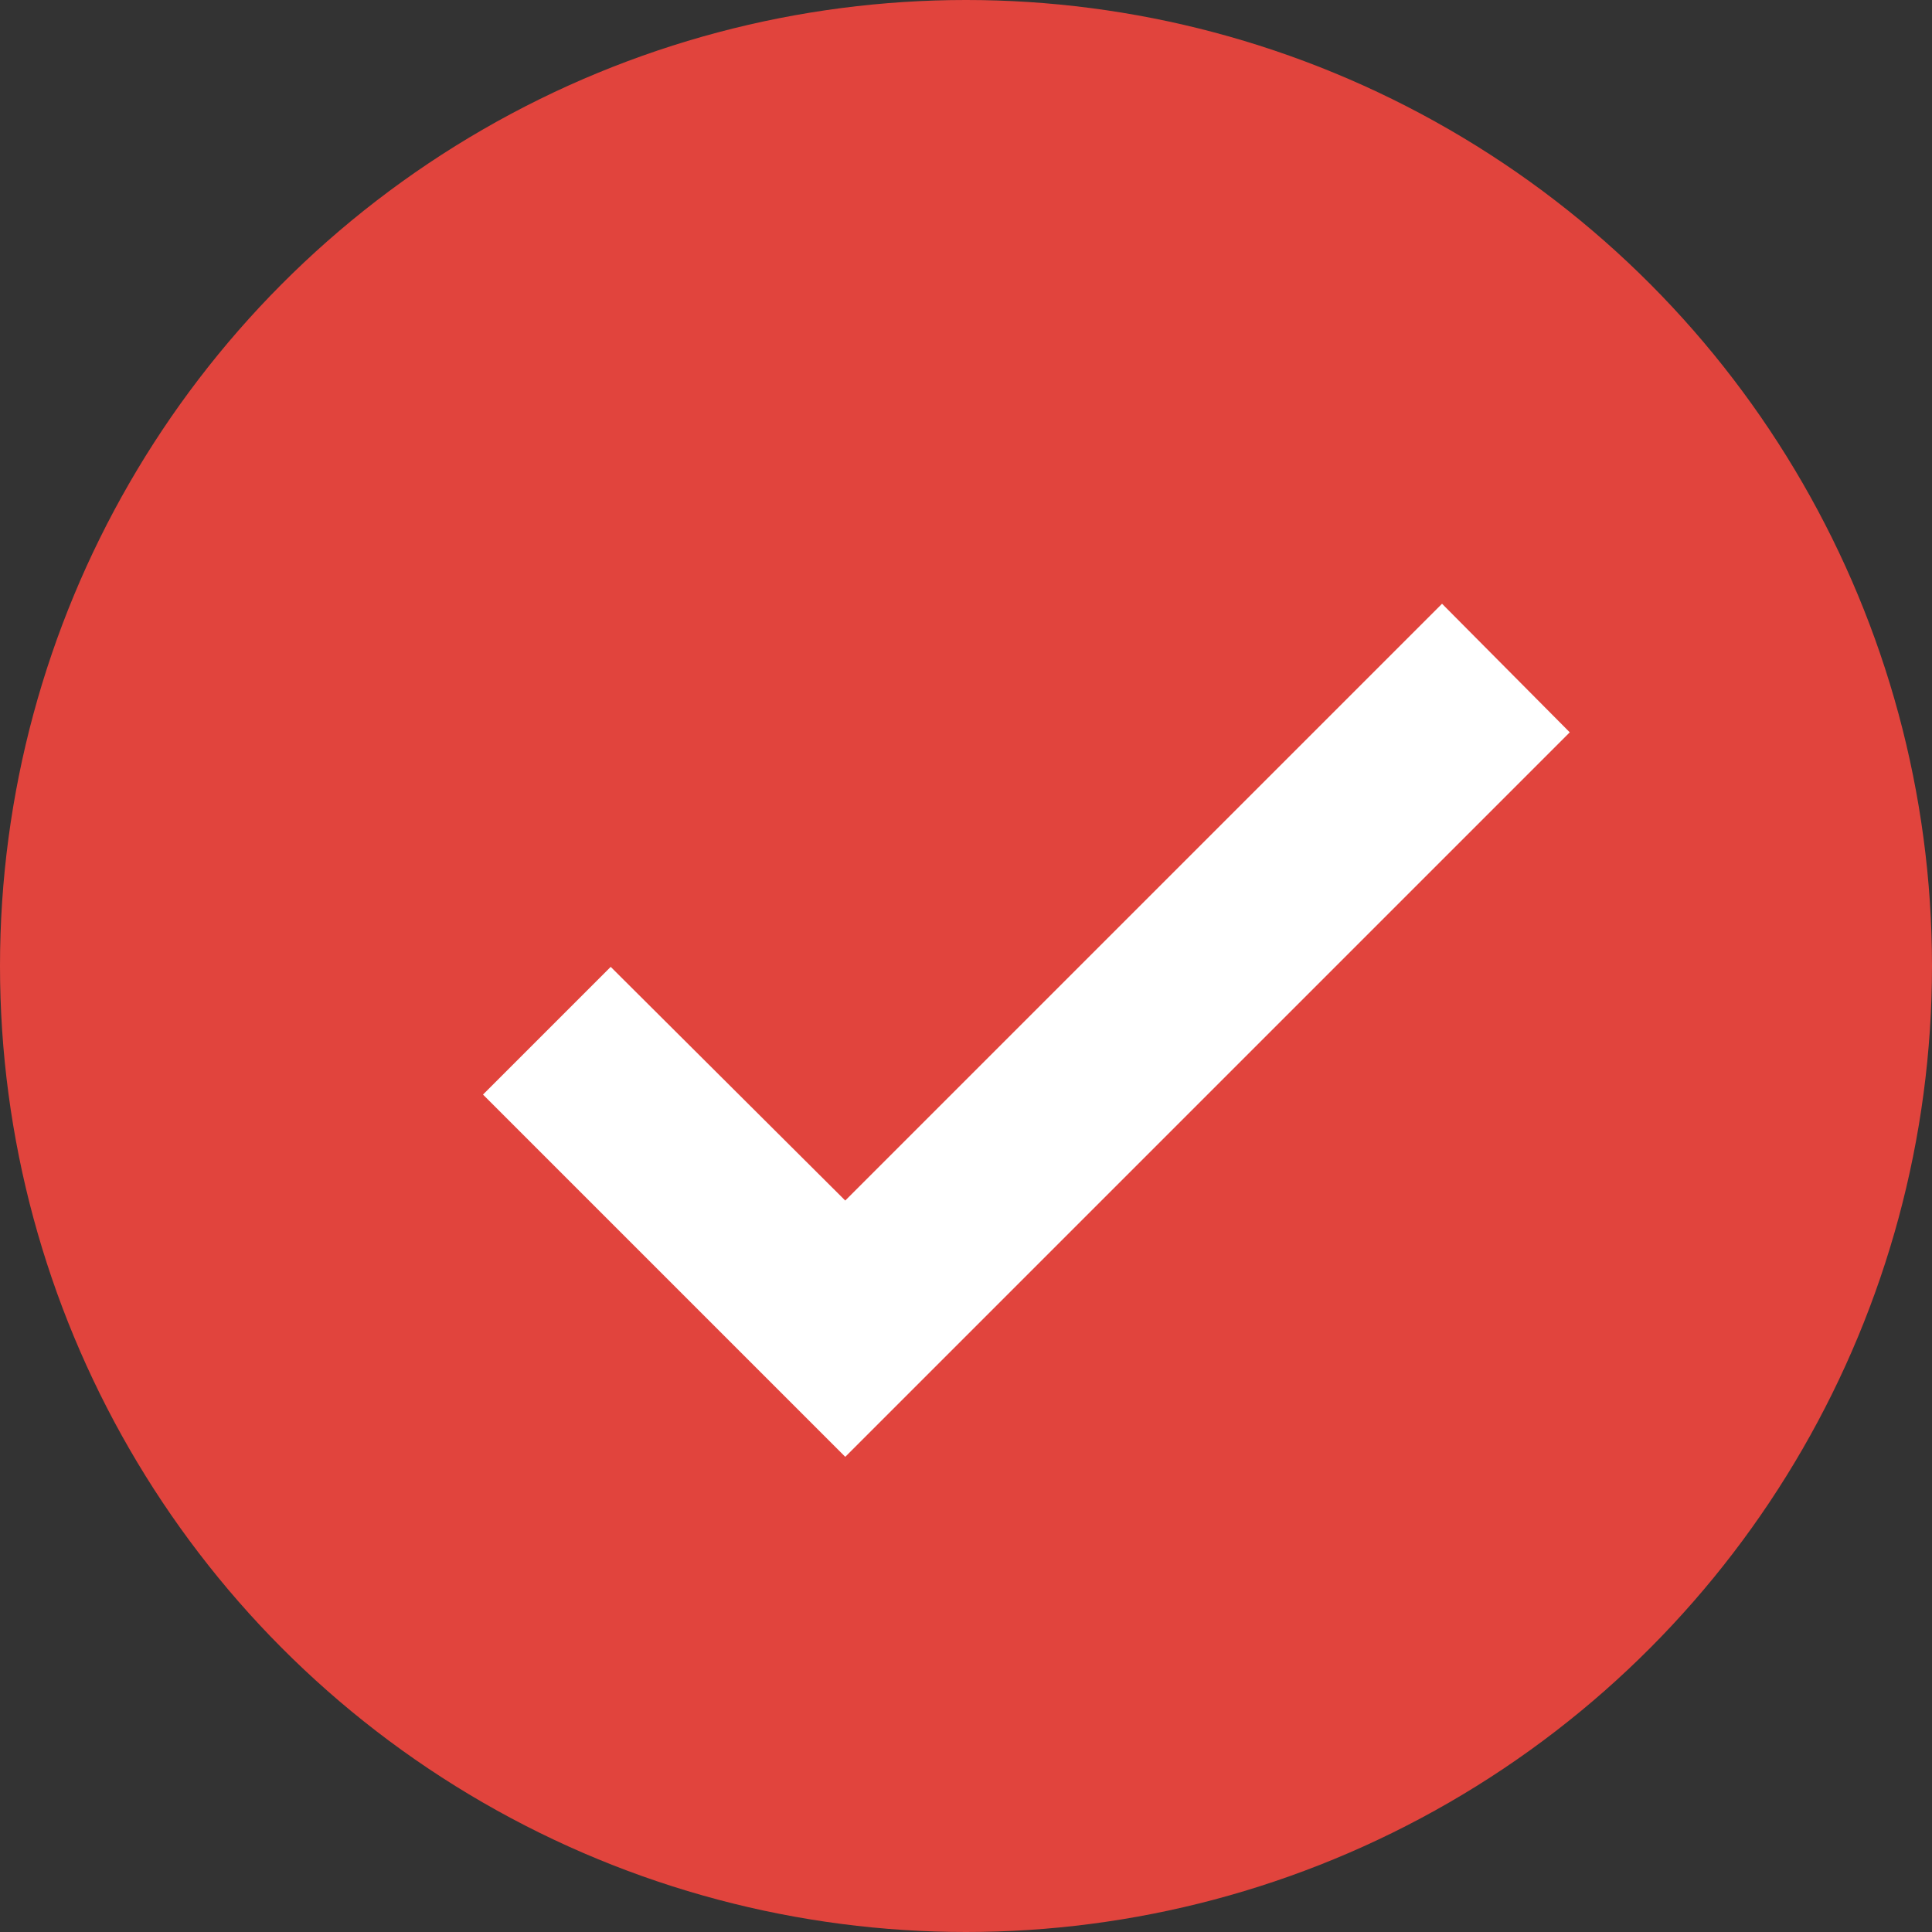 <?xml version="1.0" encoding="UTF-8"?>
<svg width="20px" height="20px" viewBox="0 0 20 20" version="1.1" xmlns="http://www.w3.org/2000/svg" xmlns:xlink="http://www.w3.org/1999/xlink">
    <rect x="0" y="0" width="20" height="20" fill="#333333" stroke="none"/>
    <!-- Generator: Sketch 52.6 (67491) - http://www.bohemiancoding.com/sketch -->
    <title>icon__checkmark-circle--red</title>
    <desc>Created with Sketch.</desc>
    <g id="Page-1" stroke="none" stroke-width="1" fill="none" fill-rule="evenodd">
        <g id="gp-pricing__traffic" transform="translate(-887, -322)" fill-rule="nonzero">
            <g id="criteria--traffic" transform="translate(573, 306)">
                <g id="icon__checkmark-circle--red" transform="translate(314, 16)">
                    <circle id="Oval" fill="#E1443D" cx="10" cy="10" r="10"></circle>
                    <polygon id="Shape" fill="#FFFFFF" points="14.928 6.25 8.75 12.428 6.322 10.009 5 11.331 8.75 15.081 16.25 7.581"></polygon>
                </g>
            </g>
        </g>
    </g>
</svg>
